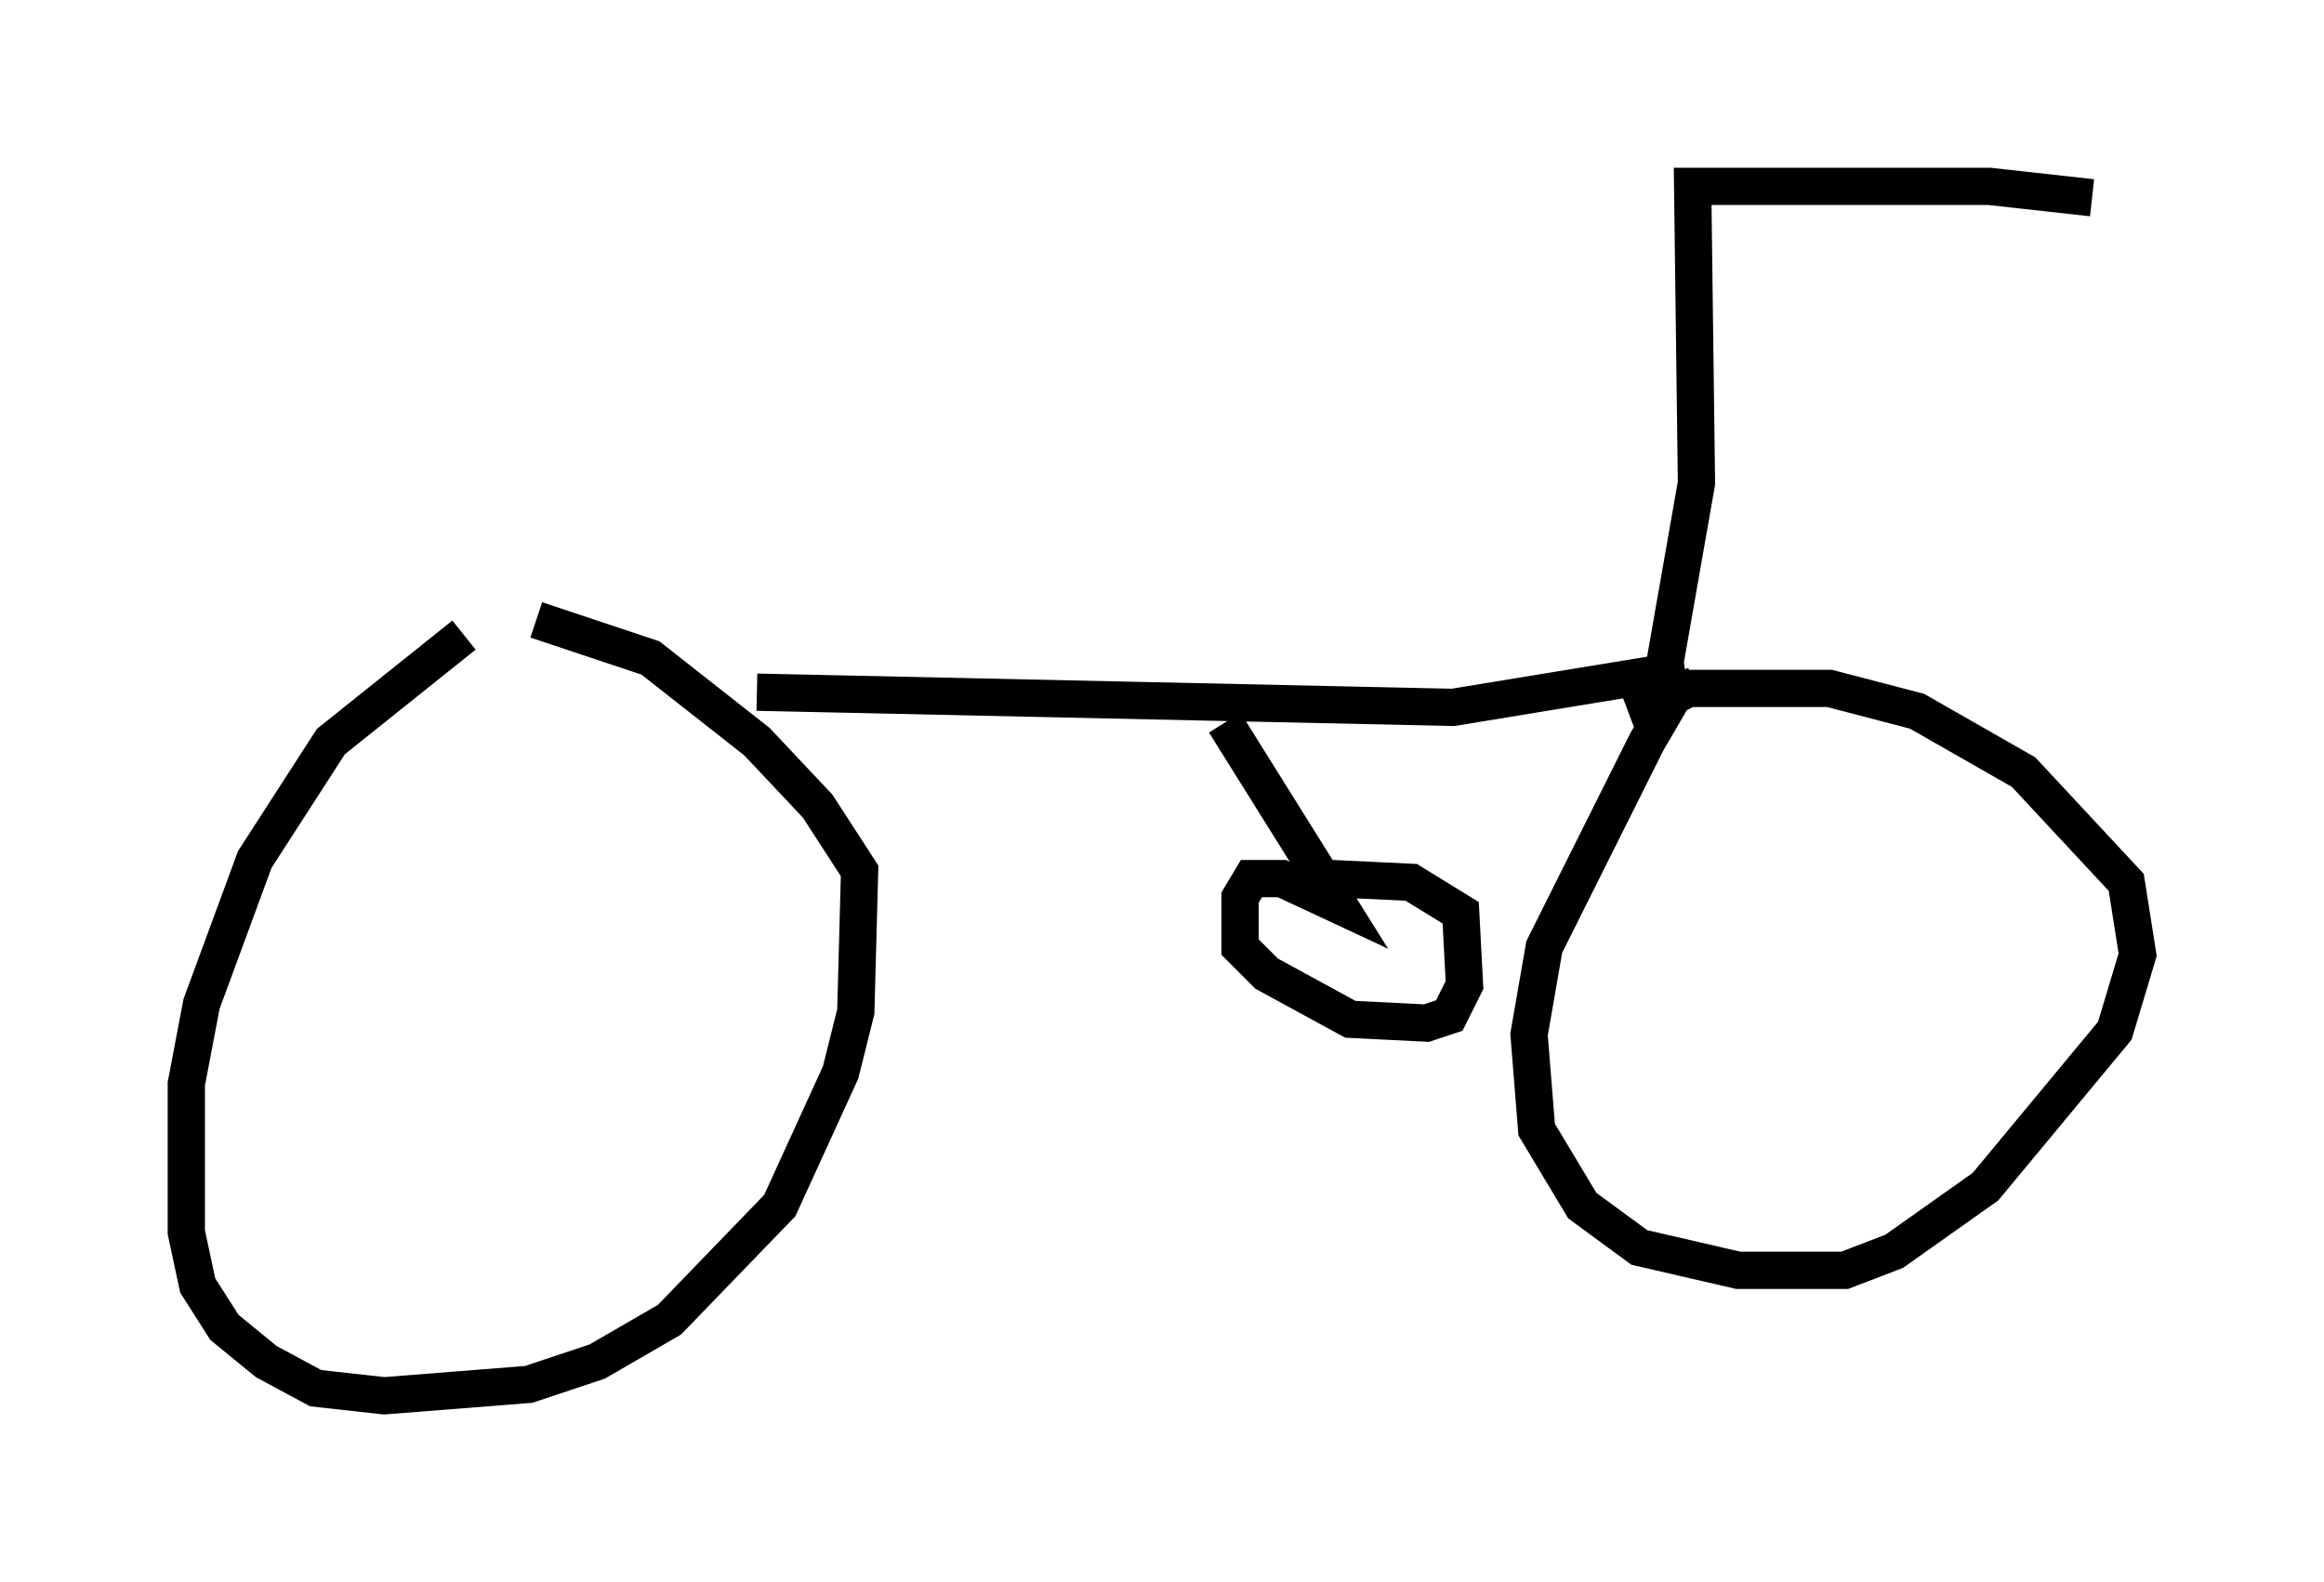 <?xml version="1.0" encoding="utf-8" ?>
<svg baseProfile="full" height="42.463" version="1.1" width="62.369" xmlns="http://www.w3.org/2000/svg" xmlns:ev="http://www.w3.org/2001/xml-events" xmlns:xlink="http://www.w3.org/1999/xlink"><defs /><rect fill="white" height="42.463" width="62.369" x="0" y="0" /><path d="M14.698, 16.638 m-2.246, 0.408 l-3.573, 2.858 -2.042, 3.165 l-1.429, 3.879 -0.408, 2.144 l0.0, 3.981 0.306, 1.429 l0.715, 1.123 1.123, 0.919 l1.327, 0.715 1.838, 0.204 l3.879, -0.306 1.838, -0.613 l1.94, -1.123 2.96, -3.063 l1.633, -3.573 0.408, -1.633 l0.102, -3.777 -1.123, -1.735 l-1.633, -1.735 -2.858, -2.246 l-3.063, -1.021 m5.921, 1.94 l18.681, 0.408 6.227, -1.021 m0.306, 0.408 l-0.613, 0.306 -0.715, 1.225 l-2.756, 5.513 -0.408, 2.348 l0.204, 2.552 1.225, 2.042 l1.531, 1.123 2.654, 0.613 l2.858, 0.0 1.327, -0.51 l2.45, -1.735 3.471, -4.185 l0.613, -2.042 -0.306, -1.94 l-2.756, -2.96 -2.858, -1.633 l-2.348, -0.613 -3.777, 0.0 l-1.633, 0.613 m0.817, -0.306 l1.021, -5.819 -0.102, -7.963 l7.963, 0.0 2.756, 0.306 m-23.275, 14.088 l3.063, 4.9 -1.531, -0.715 l-0.817, 0.0 -0.306, 0.51 l0.0, 1.327 0.715, 0.715 l2.246, 1.225 2.042, 0.102 l0.613, -0.204 0.408, -0.817 l-0.102, -1.94 -1.327, -0.817 l-2.144, -0.102 -0.715, 0.408 " fill="none" stroke="black" stroke-width="1" /></svg>